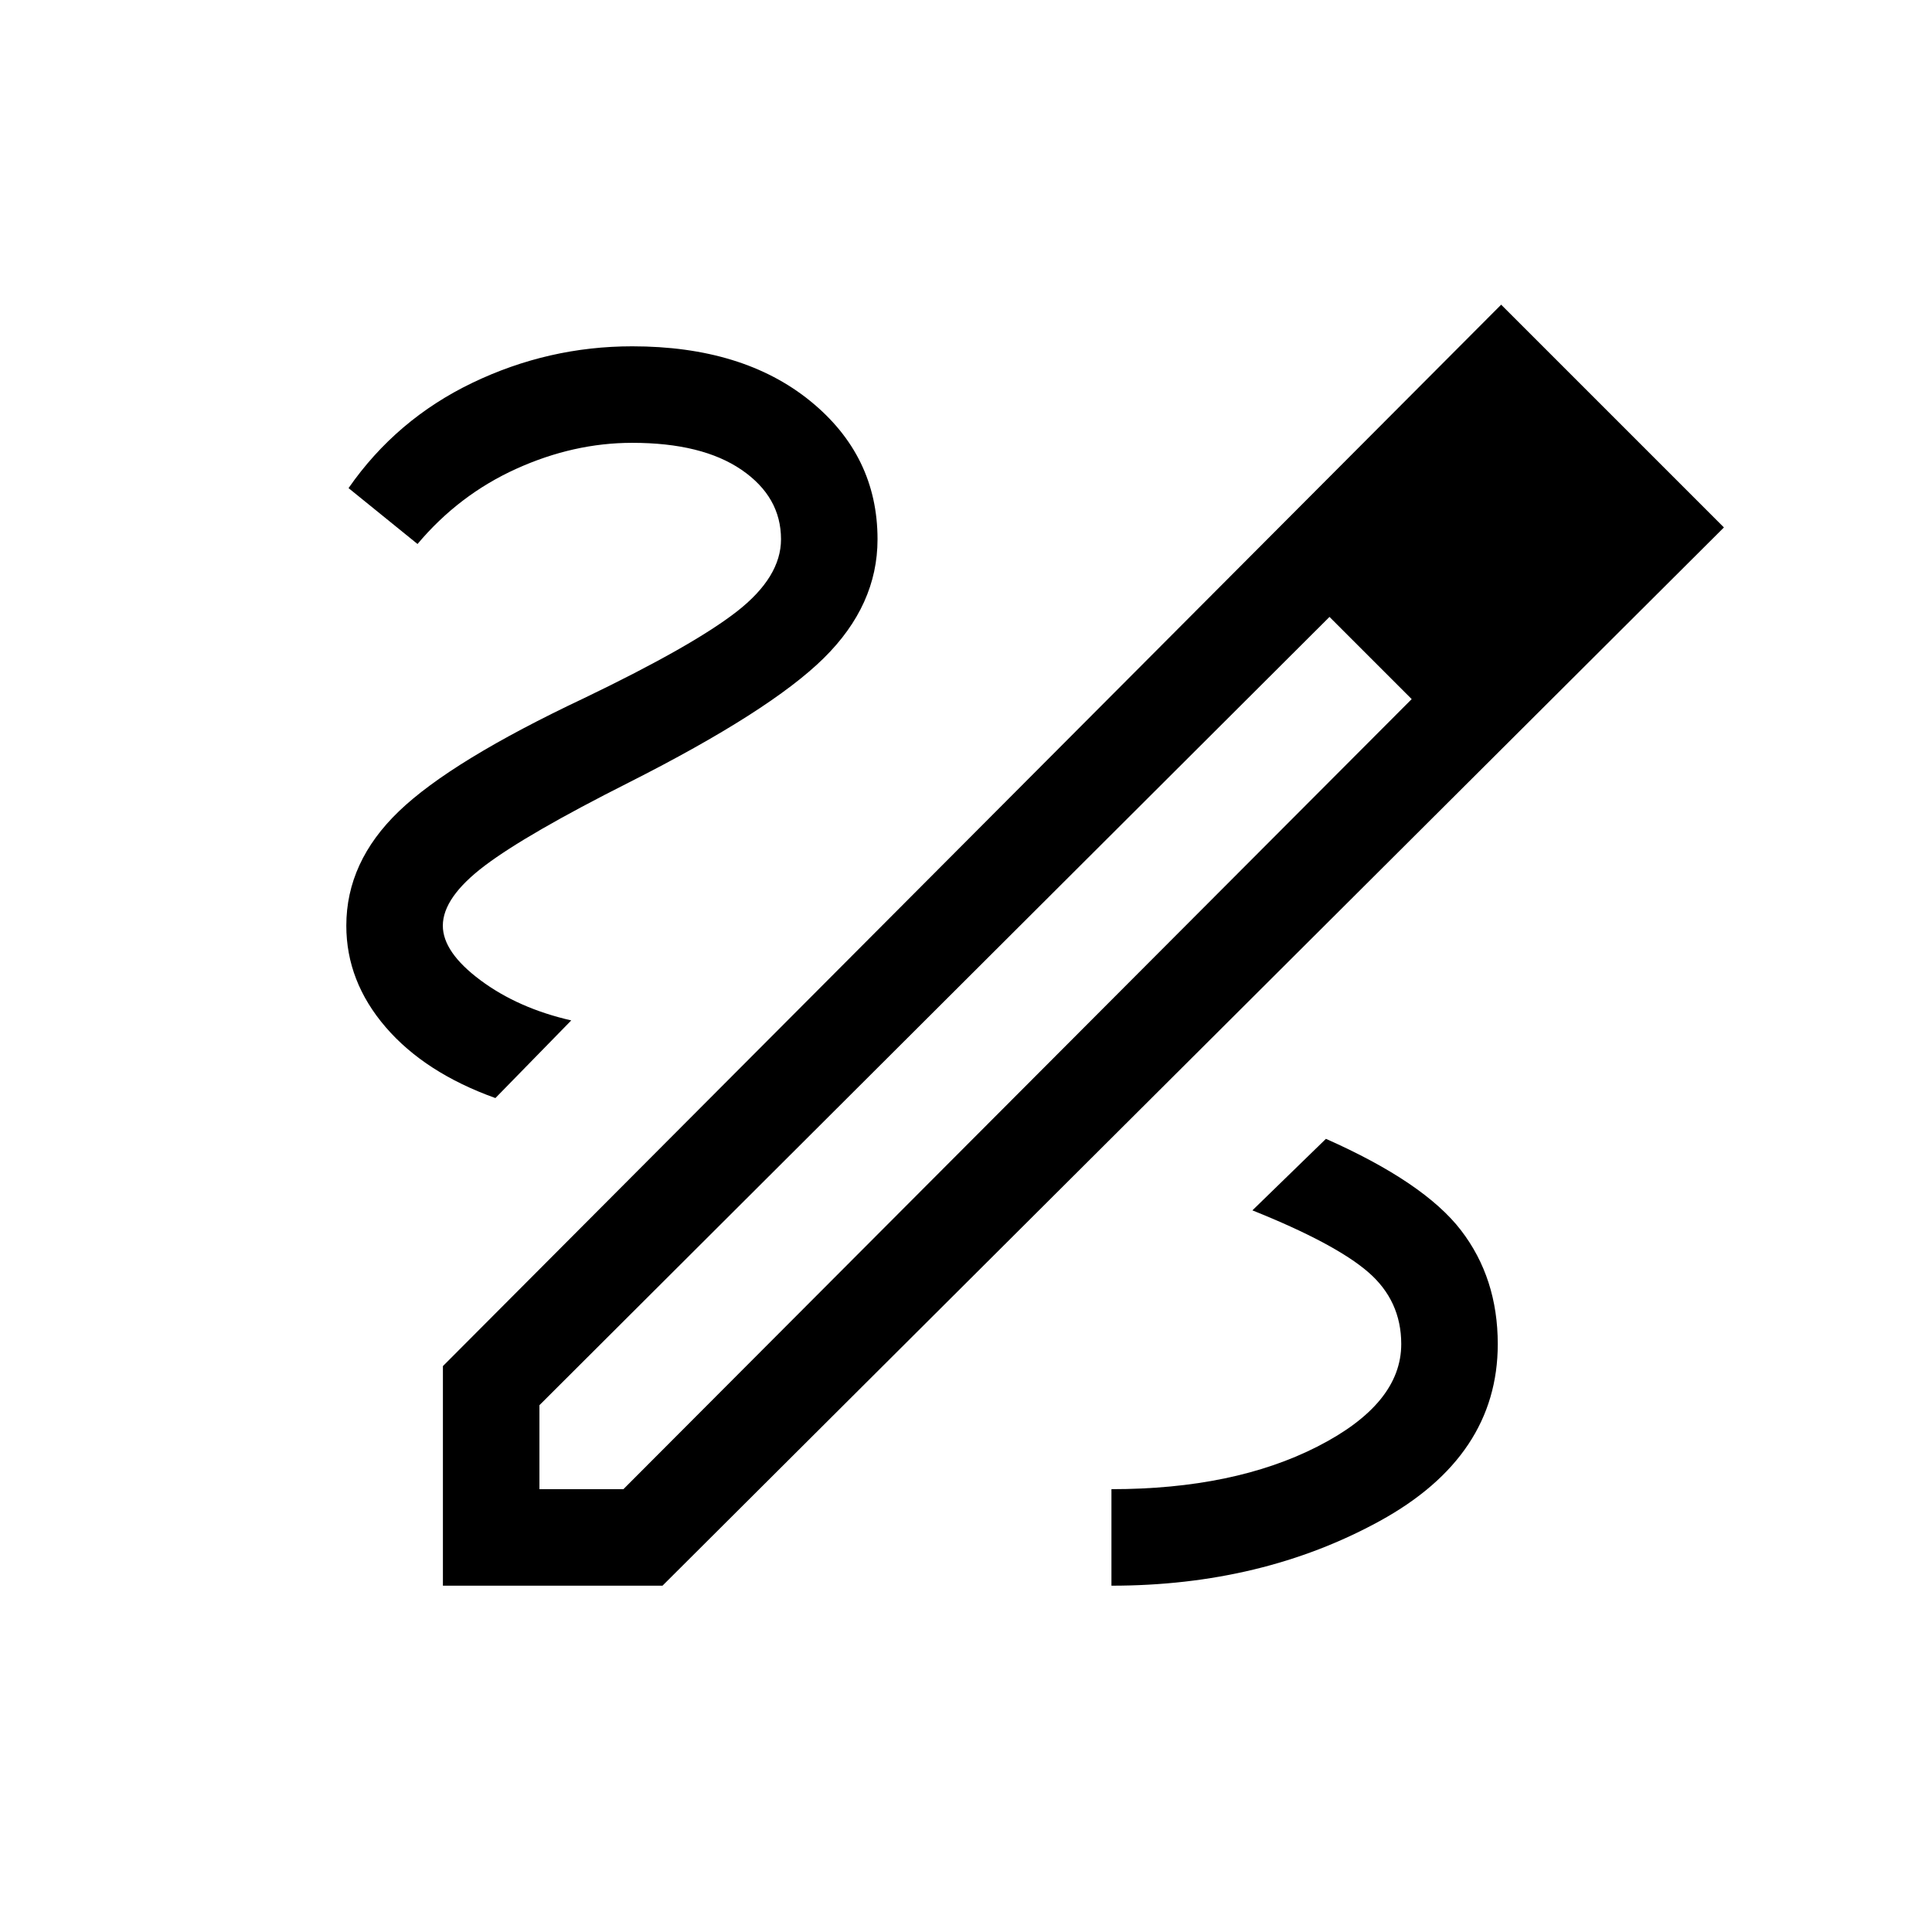 <svg xmlns="http://www.w3.org/2000/svg" height="20" viewBox="0 -960 960 960" width="20"><path d="M220.08-172.08v-109.11l525.84-527.42 110.69 110.69-527.42 525.84H220.08Zm47.96-47.96h41.73l391.69-392.58-19.92-20.92-20.92-19.92-392.58 391.69v41.73Zm530.61-492.77-40.84-40.84 40.84 40.84Zm-117.11 79.27-20.92-19.92 40.84 40.84-19.92-20.92Zm62.69 341.39q0-32.74-18.27-56.52-18.27-23.79-67.11-45.45l-36.54 35.54q41.08 16.46 57.52 30.67 16.44 14.22 16.44 35.76 0 29.69-41.56 50.9-41.56 21.21-102.44 21.21v47.96q74.73 0 133.35-32.15 58.61-32.16 58.61-87.92ZM246.16-414.38l37.69-38.58q-26.39-6.04-45.1-19.96-18.71-13.93-18.71-27.12 0-14.07 20.86-29.83 20.87-15.75 71.6-41.32 70.12-35.46 96.83-61.79 26.71-26.33 26.71-59.06 0-41.54-33.44-68.71-33.45-27.17-88.45-27.17-41.65 0-79.44 18.15-37.79 18.16-61.52 52.31l34.27 27.77q20.54-24.43 49.04-37.35 28.5-12.92 57.65-12.92 34.74 0 54.33 13.42 19.6 13.43 19.6 34.5 0 18.77-21.91 35.87-21.9 17.09-75.98 43.09-65.84 31.08-91.98 56.2-26.13 25.11-26.13 56.84 0 27.69 19.54 50.41 19.54 22.71 54.54 35.25Z"/></svg>